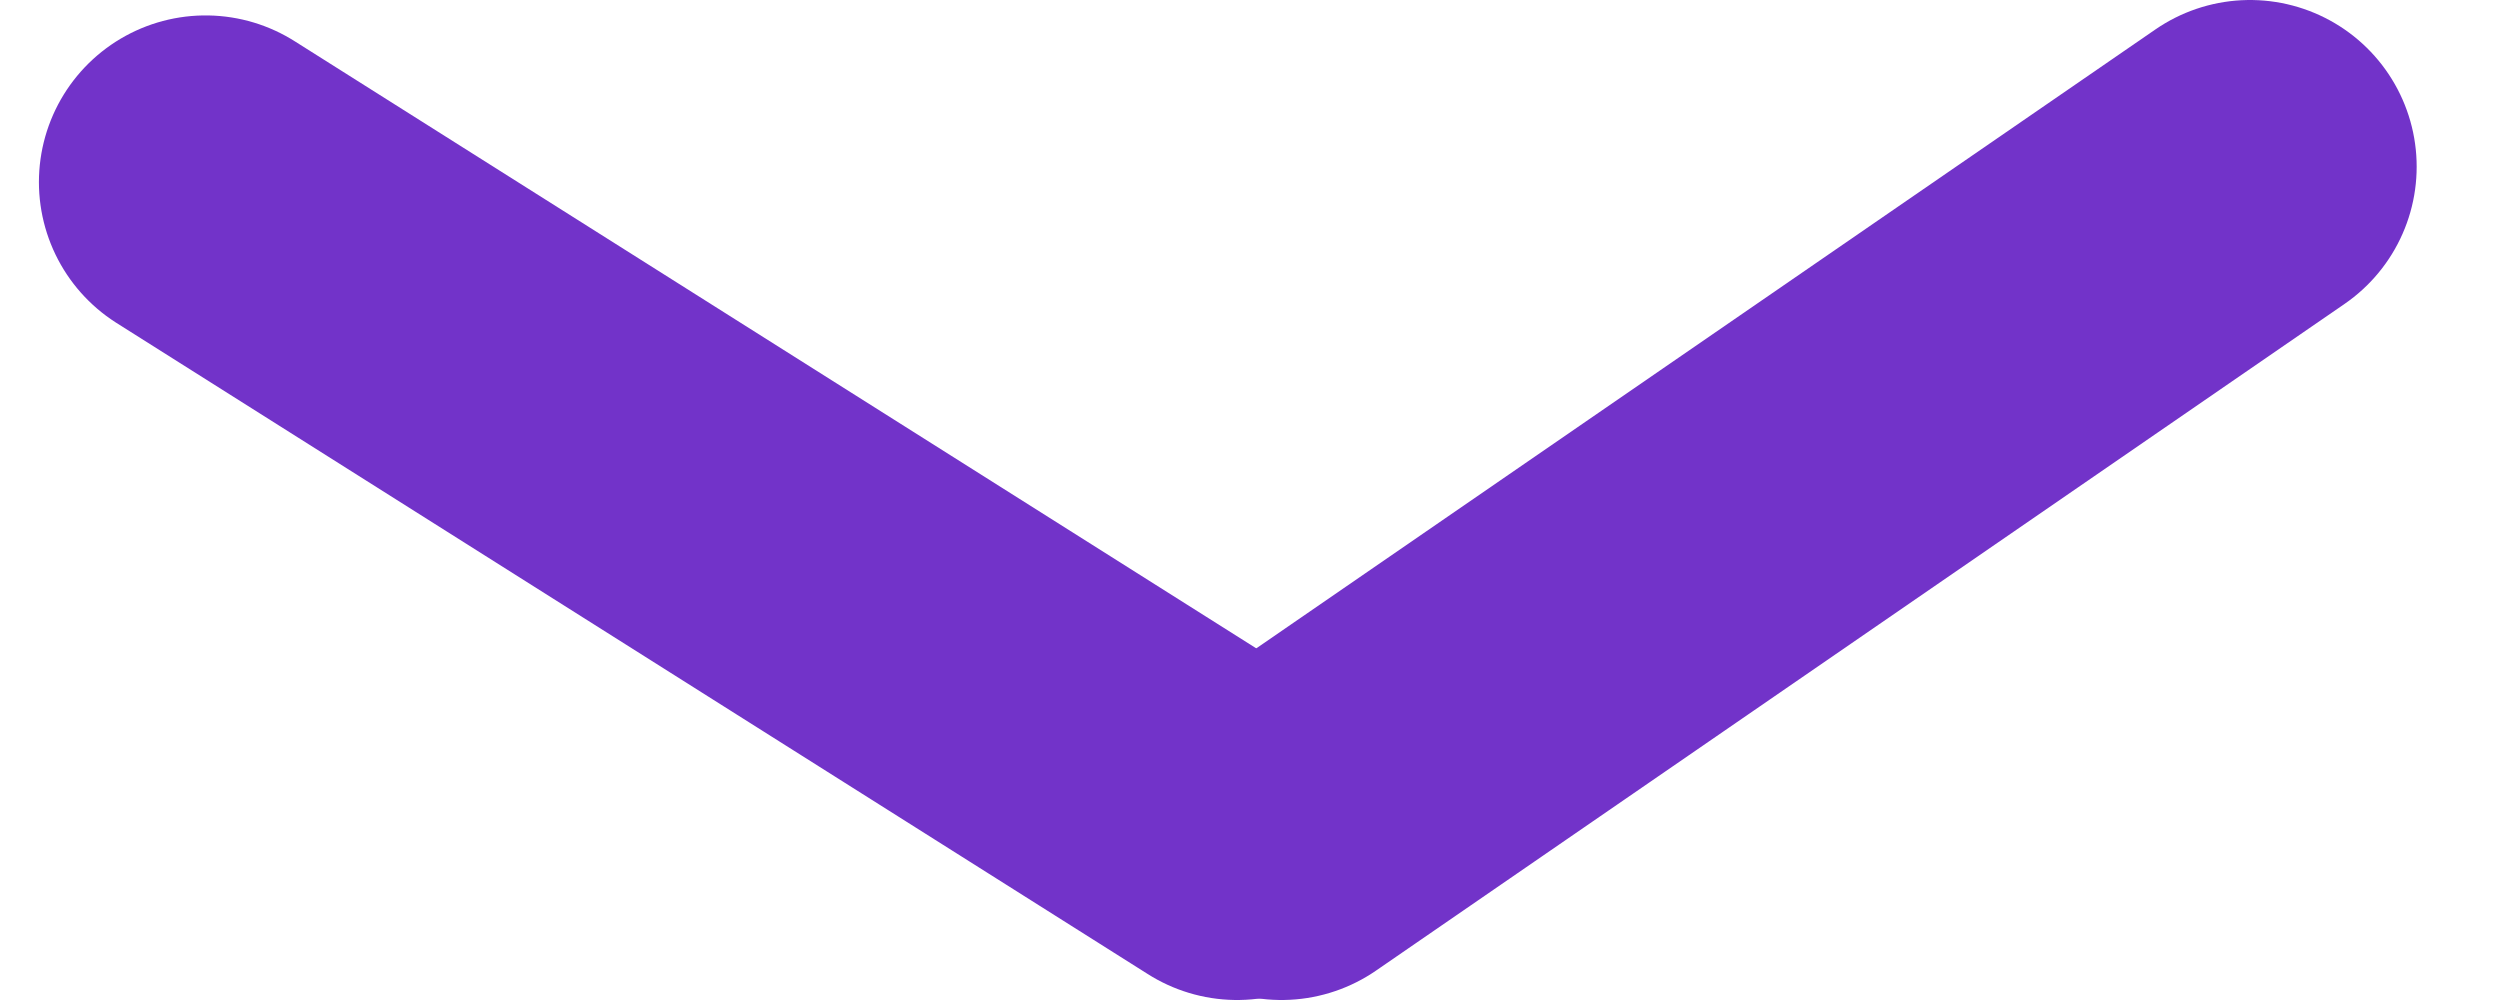 <svg width="30" height="12" viewBox="0 0 30 12" fill="none" xmlns="http://www.w3.org/2000/svg">
<path d="M14.845 10L2.467 2.185" stroke="#7233C9" stroke-width="4" stroke-linecap="round"/>
<path d="M15.378 10L27 2" stroke="#7233C9" stroke-width="4" stroke-linecap="round"/>
</svg>
